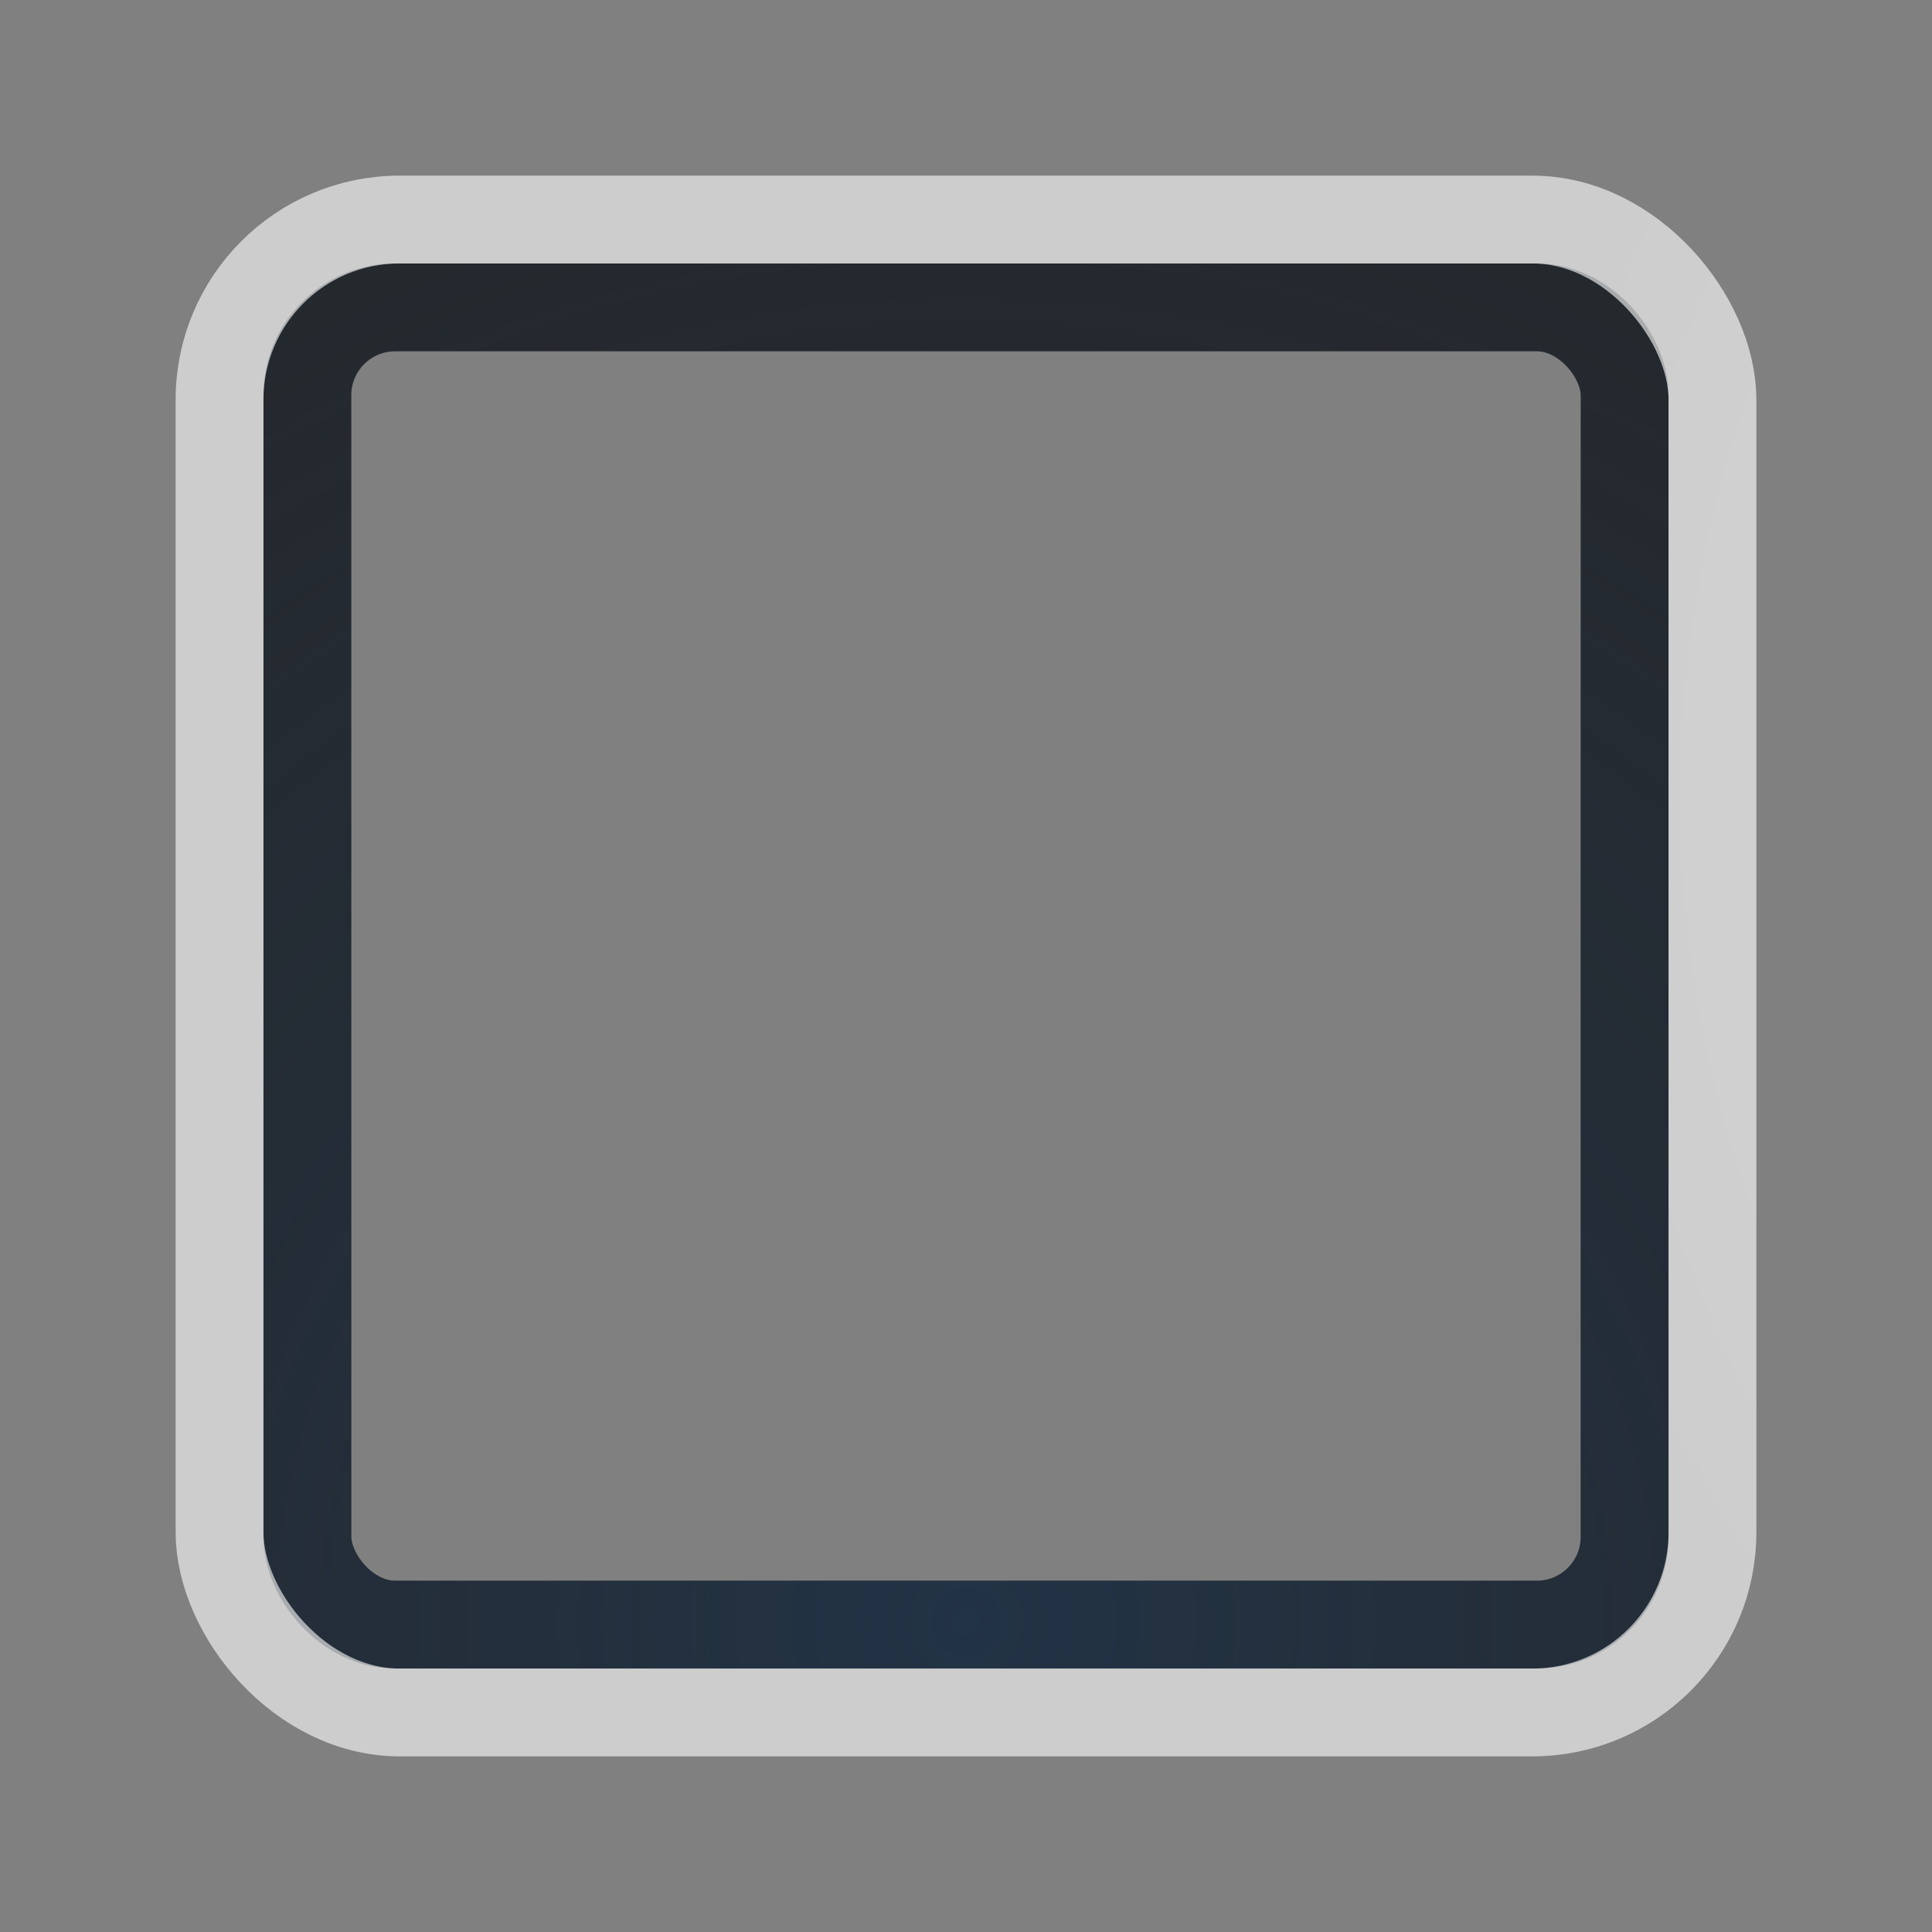 <?xml version="1.0" encoding="UTF-8"?>
<!-- Created with Inkscape (http://www.inkscape.org/) -->
<svg width="22" height="22" version="1.0" xmlns="http://www.w3.org/2000/svg" xmlns:cc="http://creativecommons.org/ns#" xmlns:dc="http://purl.org/dc/elements/1.1/" xmlns:rdf="http://www.w3.org/1999/02/22-rdf-syntax-ns#">
	<rect width="100%" height="100%" fill="#808080" stroke="none"/>
	<defs>
		<radialGradient id="a" cx="11" cy="15.772" r="8" gradientTransform="matrix(2.701 0 0 2.701 -18.713 -24.116)" gradientUnits="userSpaceOnUse">
			<stop stop-color="#213851" stop-opacity=".906" offset="0"/>
			<stop stop-color="#27303a" stop-opacity="0" offset="1"/>
		</radialGradient>
		<radialGradient id="b" cx="12" cy="12" r="9" gradientTransform="matrix(1.8,0,0,1.8,11.419,-12.524)" gradientUnits="userSpaceOnUse">
			<stop stop-color="#ffffff" stop-opacity=".749" offset="0"/>
			<stop stop-color="#ffffff" stop-opacity=".605" offset="1"/>
		</radialGradient>
	</defs>
	<rect x="3.5" y="3.5" width="15" height="15" rx="1" ry="1" fill="none" stroke="#090d11" stroke-opacity=".765" style="paint-order:normal"/>
	<rect x="3.5" y="3.5" width="15" height="15" rx="1" ry="1" fill="none" stroke="url(#a)" stroke-opacity=".765" style="paint-order:normal"/>
	<rect x="2.5" y="2.5" width="17" height="17" rx="2.051" ry="2.051" fill="none" stroke="url(#b)" style="paint-order:normal"/>
</svg>
